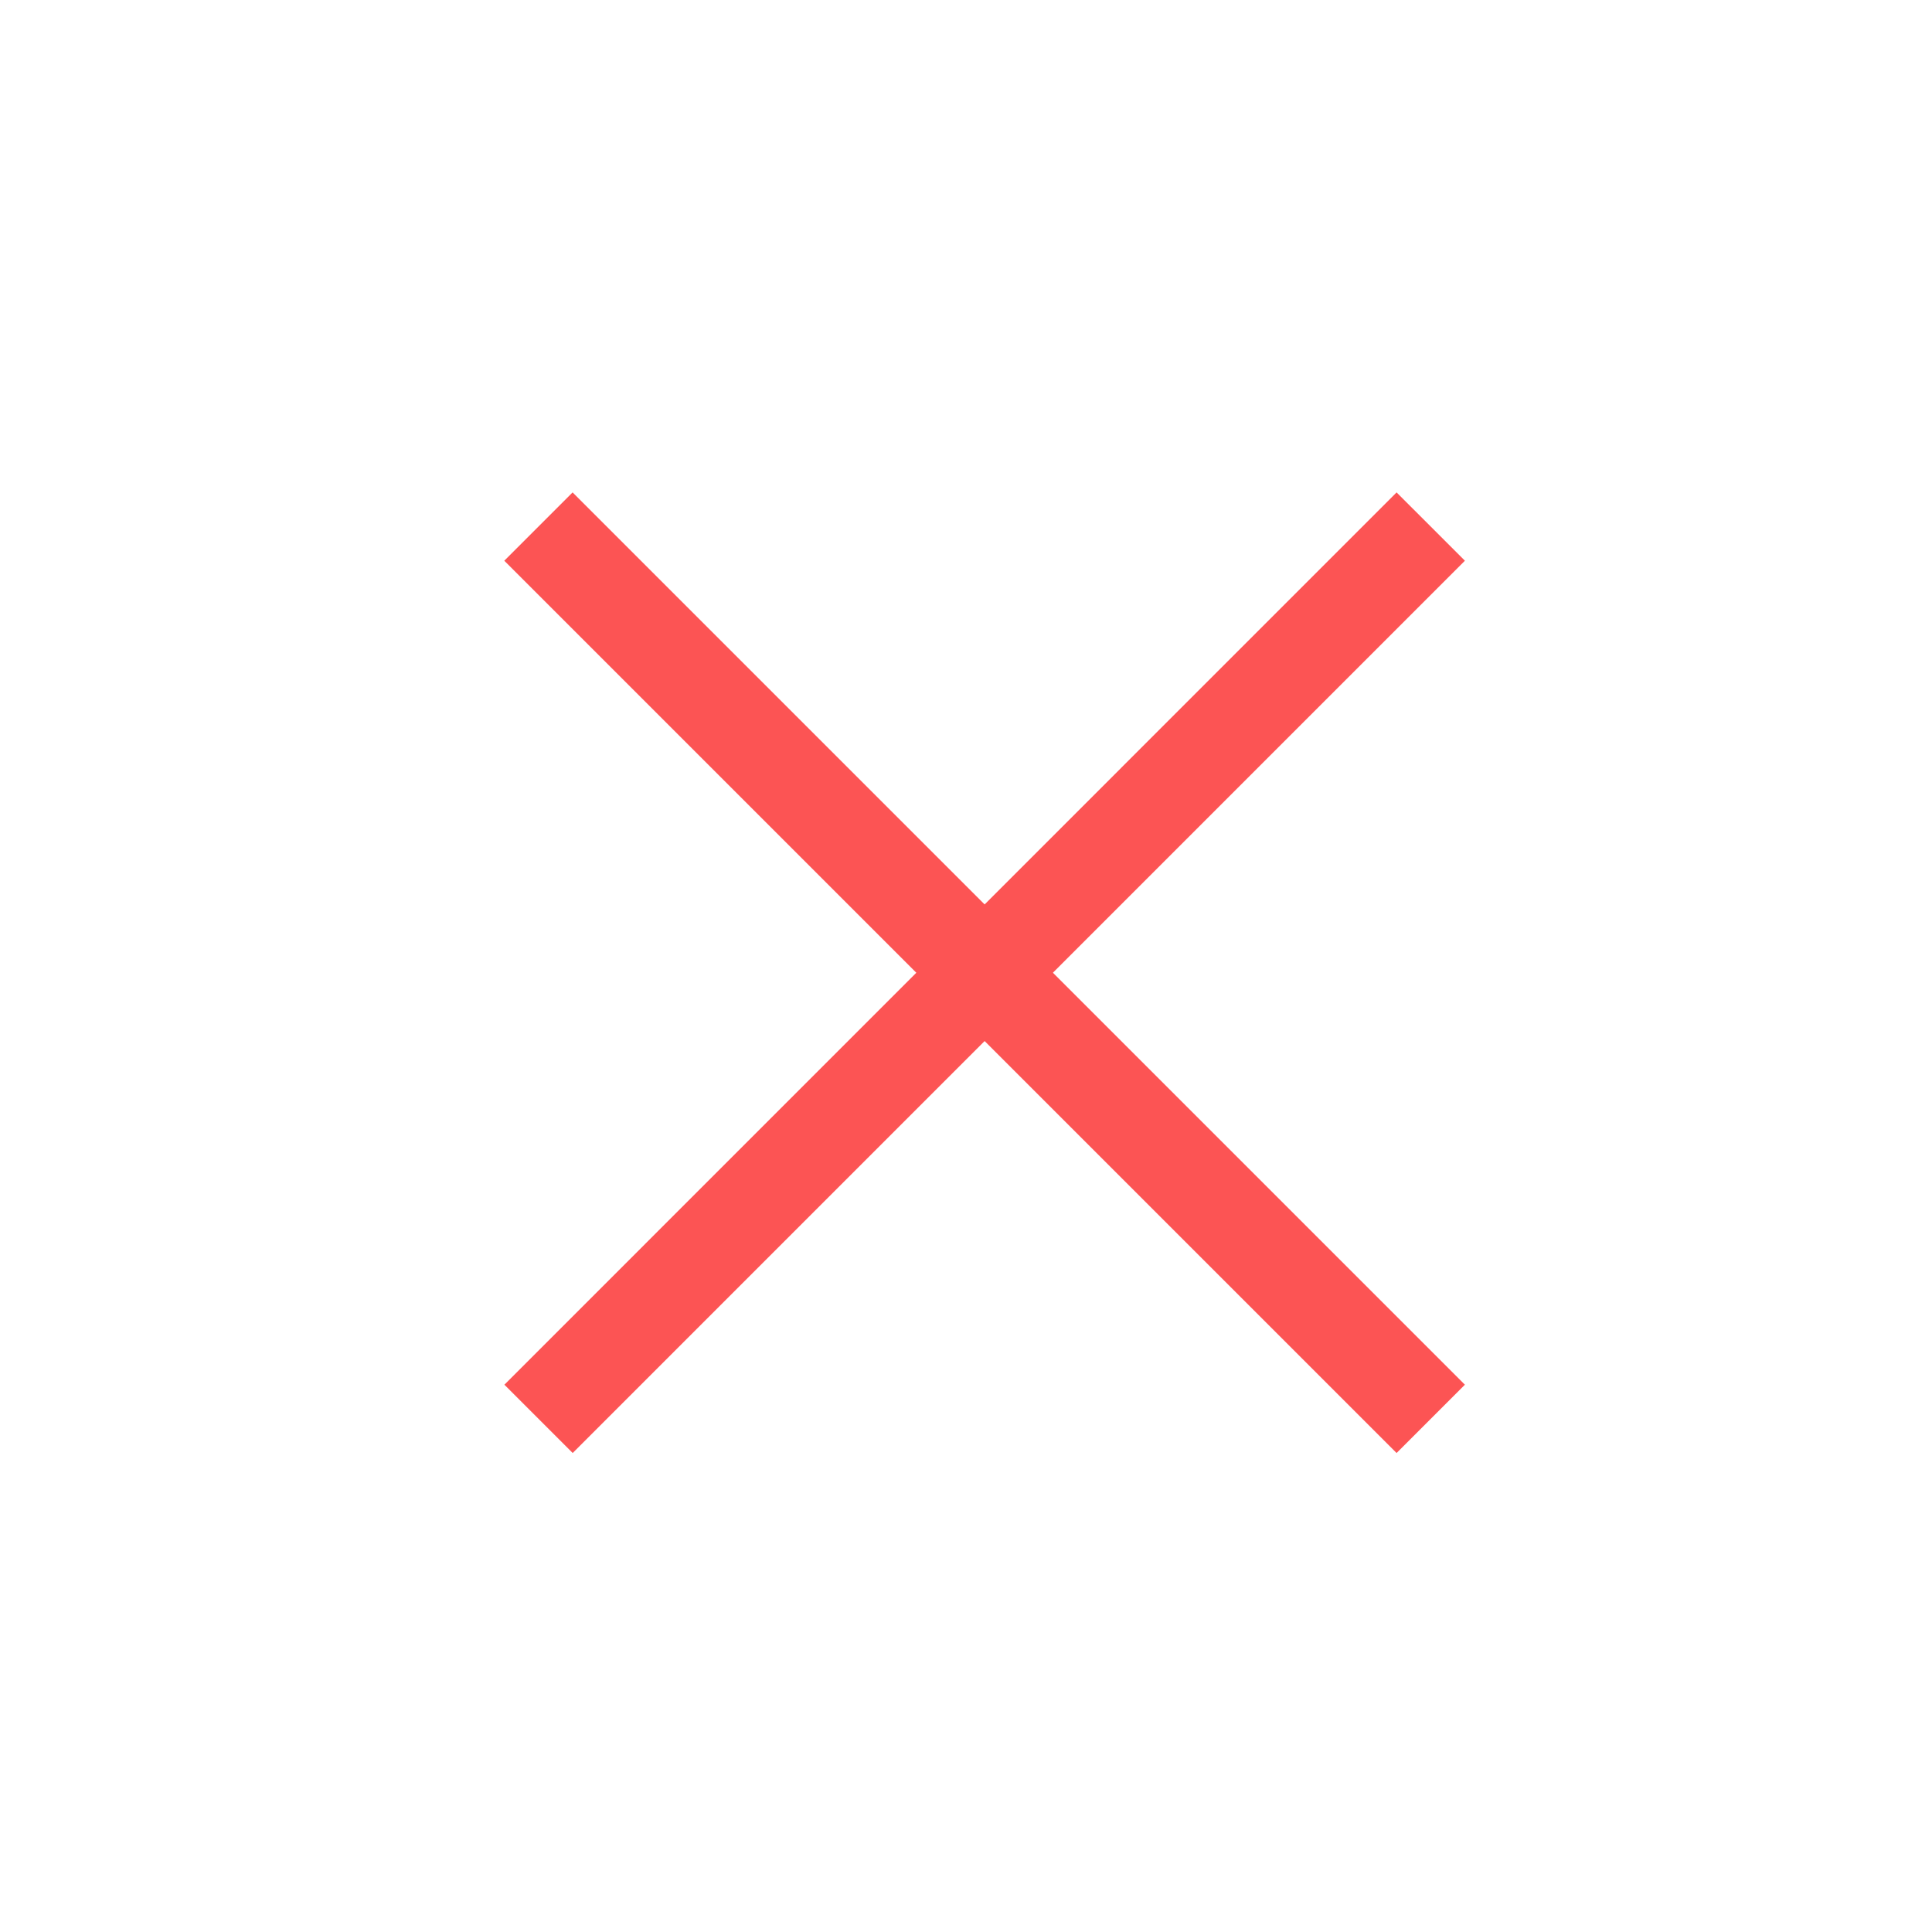 <svg xmlns="http://www.w3.org/2000/svg" xmlns:xlink="http://www.w3.org/1999/xlink" id="Calque_1" width="20" height="20" x="0" y="0" enable-background="new 0 0 20 20" version="1.1" viewBox="0 0 20 20" xml:space="preserve"><line x1="5.574" x2="14.811" y1="5.451" y2="14.688" fill="none" stroke="#FC5454" stroke-miterlimit="10"/><line x1="14.811" x2="5.575" y1="5.451" y2="14.688" fill="none" stroke="#FC5454" stroke-miterlimit="10"/></svg>